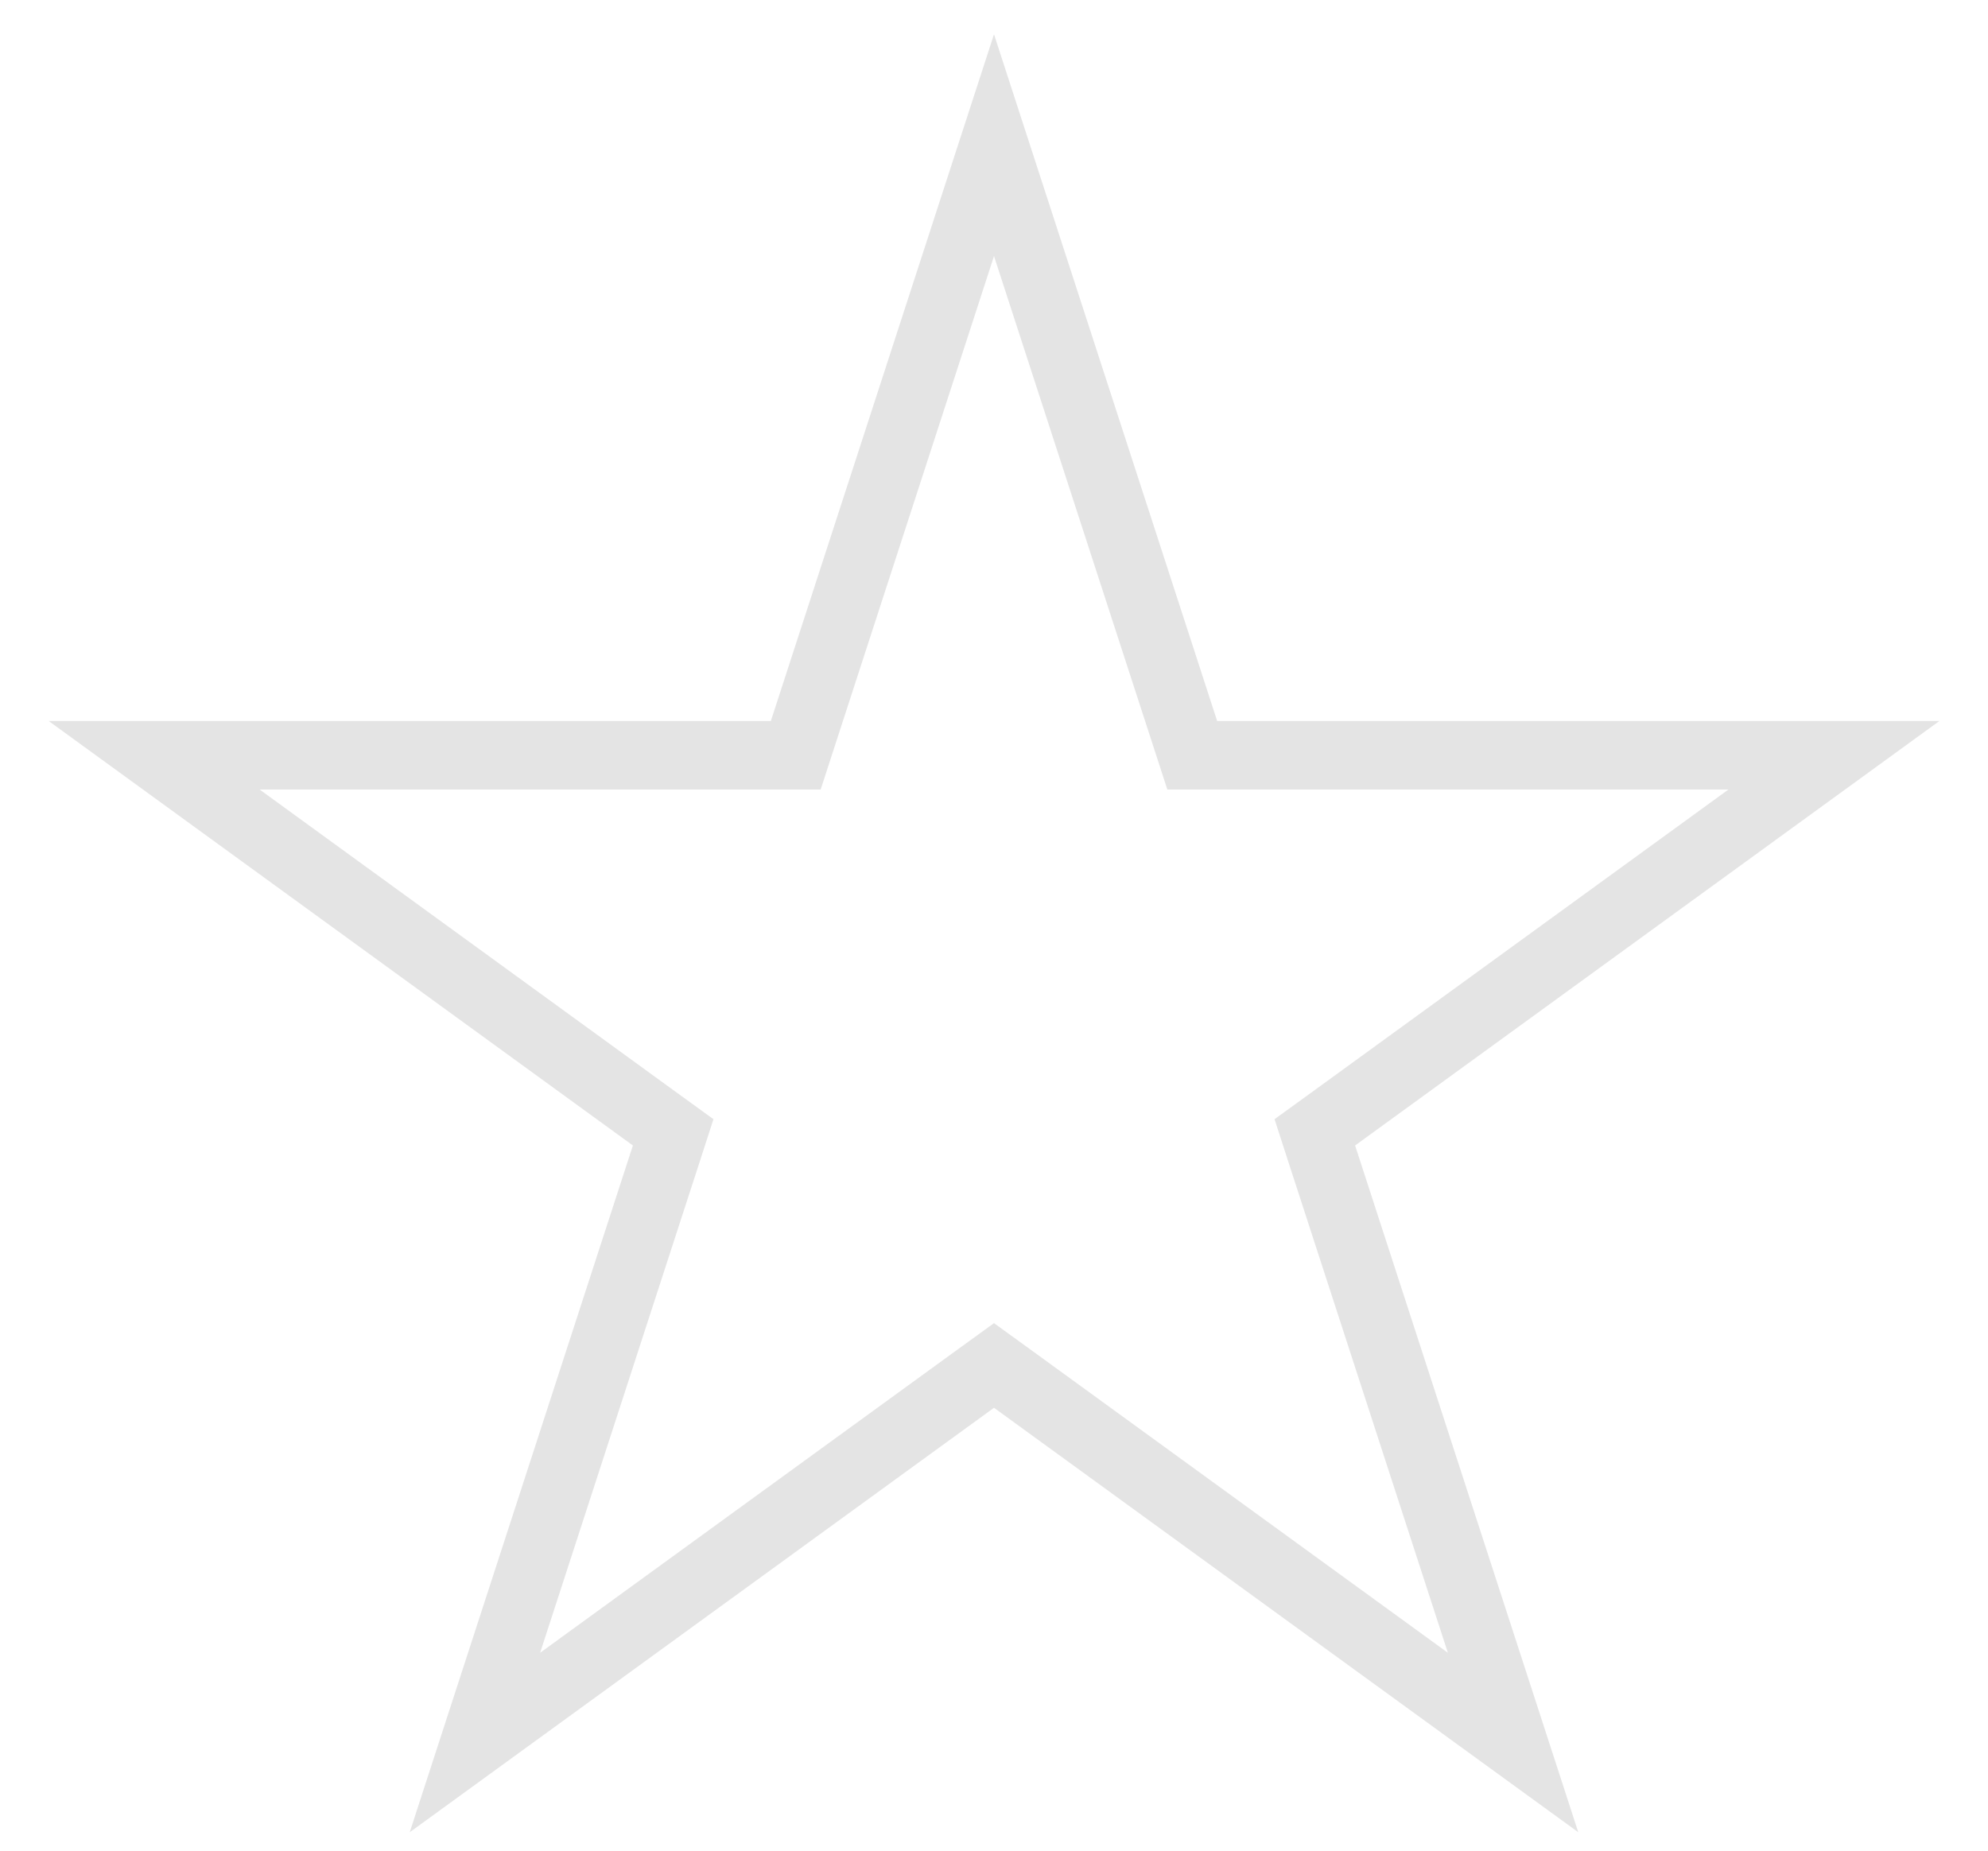 <svg width="29" height="27" viewBox="0 0 29 27" fill="none" xmlns="http://www.w3.org/2000/svg">
<path d="M14.5 2.118L17.28 10.674L17.392 11.019H17.756L26.752 11.019L19.474 16.307L19.18 16.52L19.292 16.866L22.072 25.422L14.794 20.134L14.5 19.921L14.206 20.134L6.928 25.422L9.708 16.866L9.82 16.52L9.526 16.307L2.249 11.019L11.245 11.019H11.608L11.72 10.674L14.5 2.118Z" stroke="#E4E4E4"/>
</svg>
